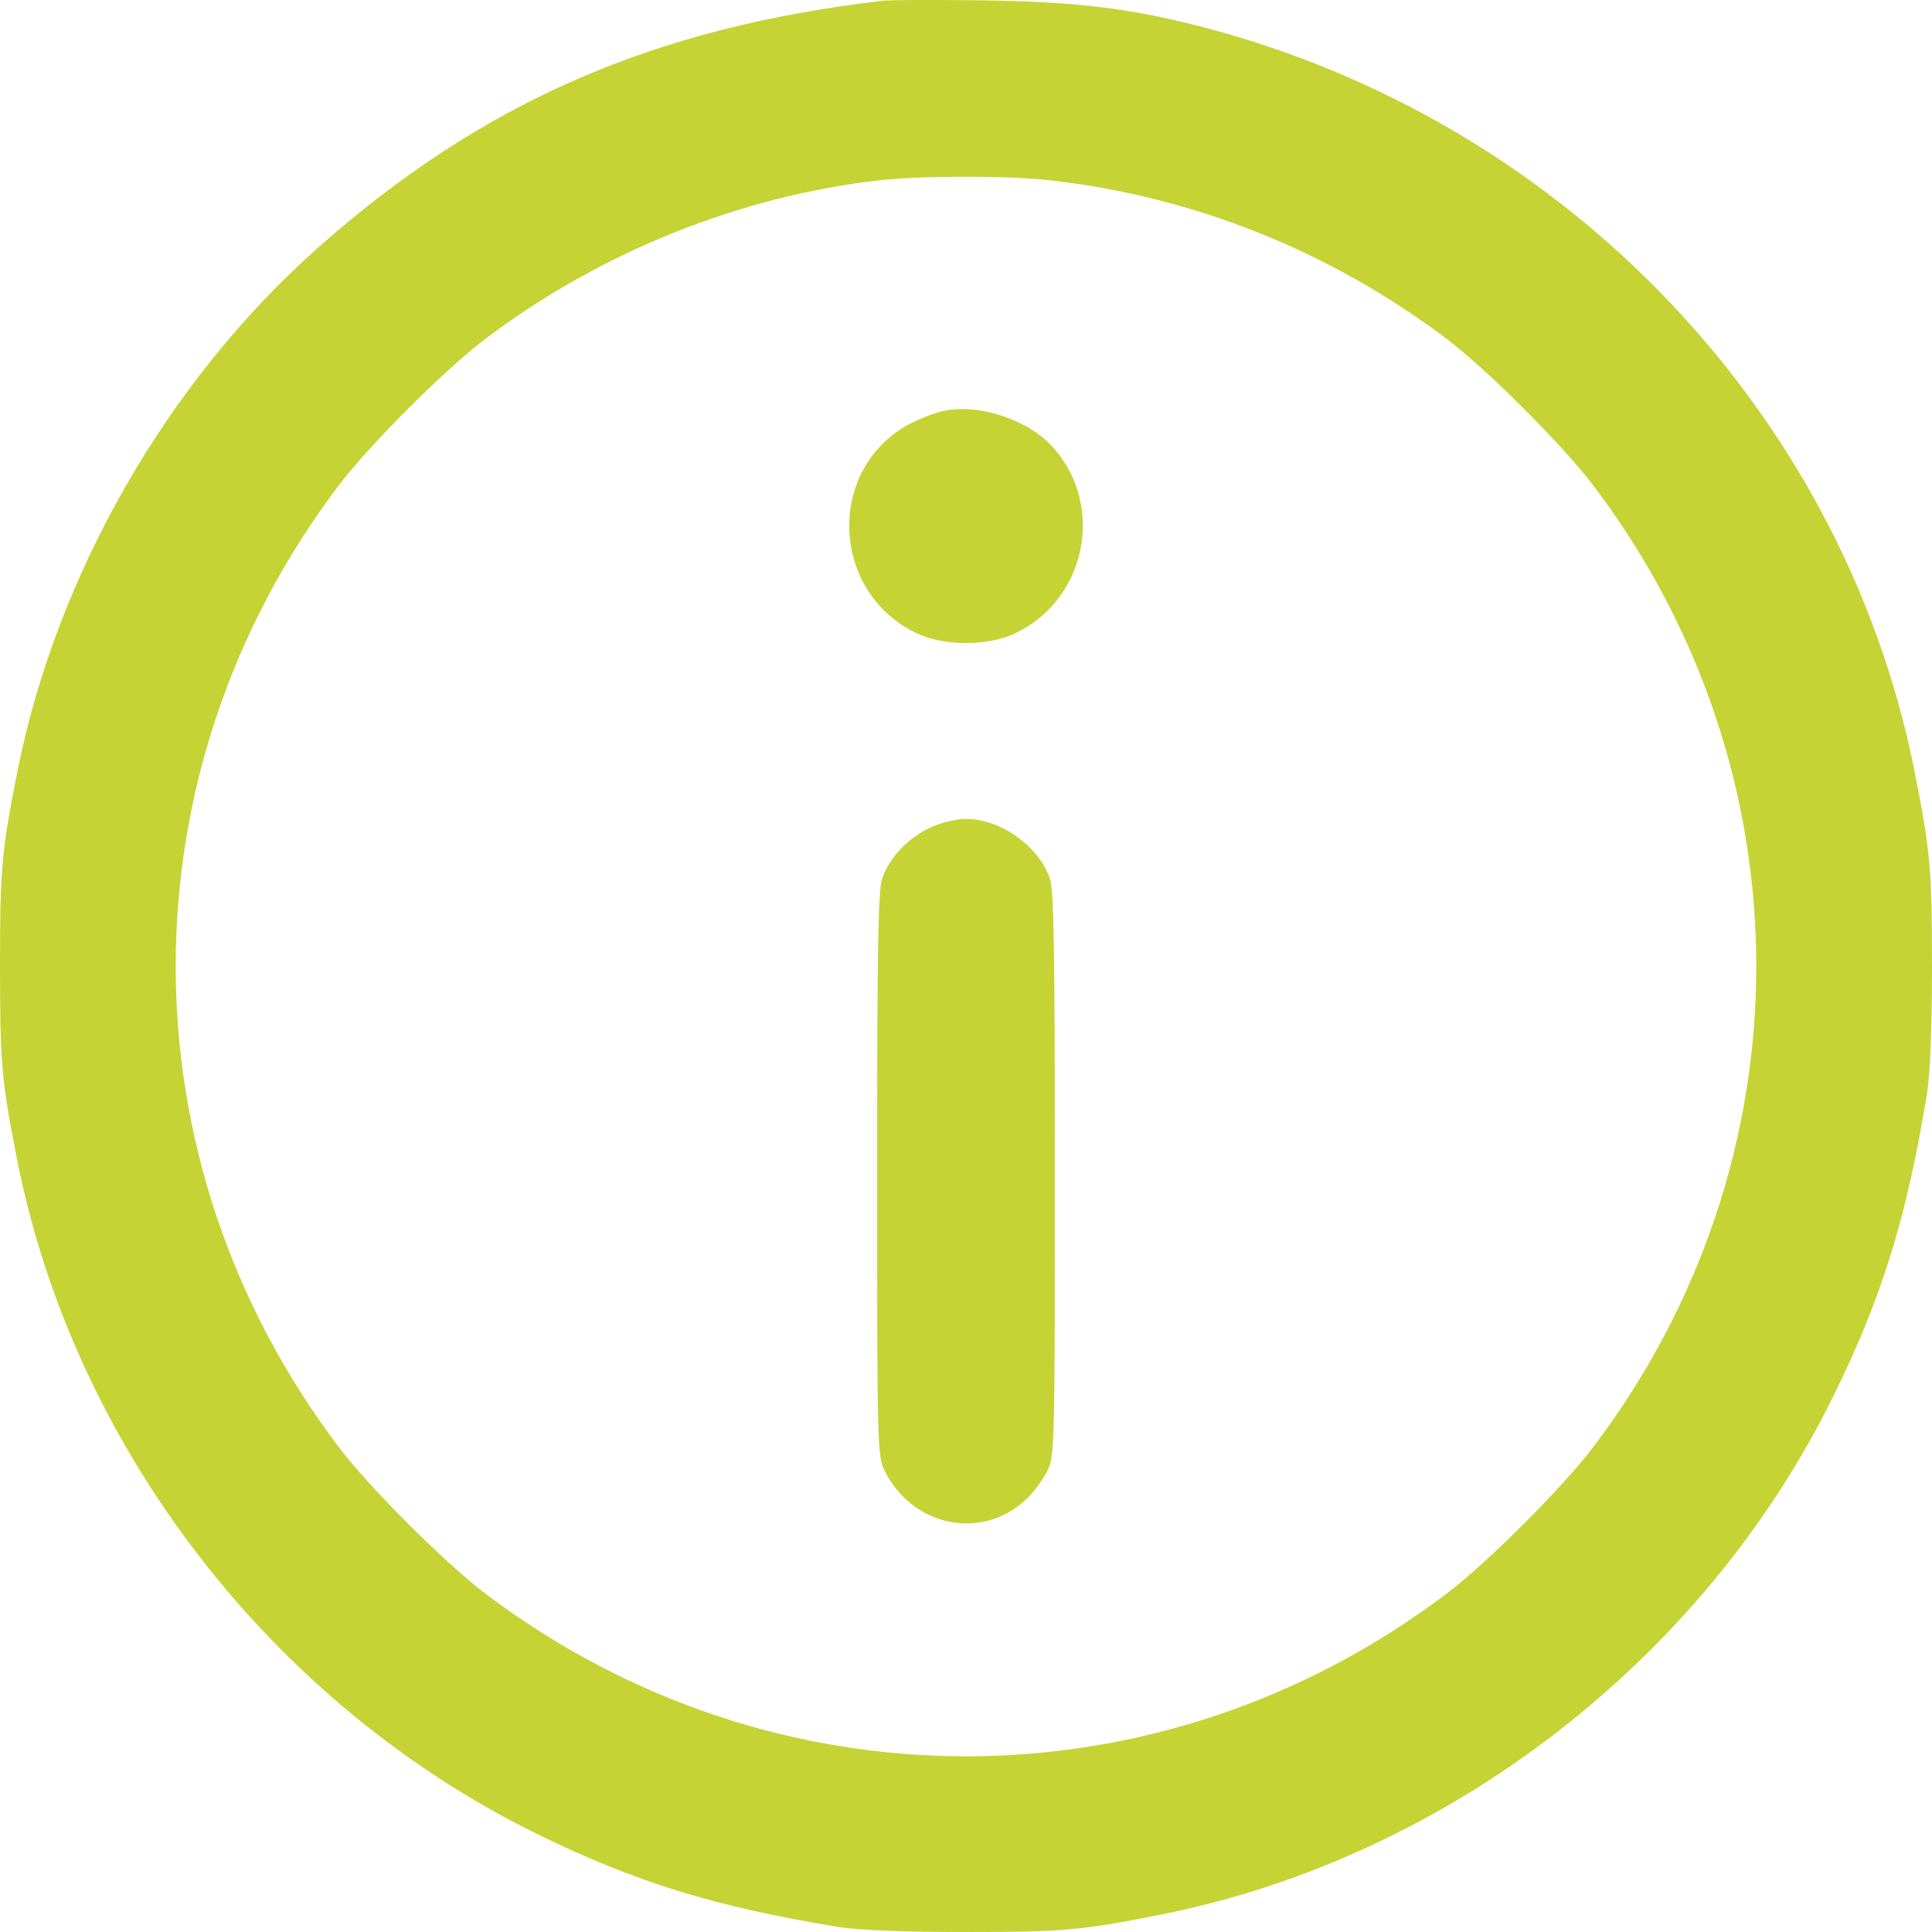 <svg width="21" height="21" viewBox="0 0 21 21" fill="none" xmlns="http://www.w3.org/2000/svg">
<path fill-rule="evenodd" clip-rule="evenodd" d="M9.596 0.008C7.099 0.299 5.237 1.113 3.455 2.694C1.818 4.147 0.615 6.243 0.189 8.387C0.018 9.246 0 9.445 0 10.503C0 11.56 0.018 11.759 0.189 12.619C0.808 15.736 2.958 18.521 5.835 19.933C6.911 20.461 7.776 20.727 9.123 20.947C9.332 20.98 9.835 21 10.5 21C11.558 21 11.757 20.982 12.617 20.811C15.735 20.192 18.52 18.043 19.932 15.167C20.461 14.091 20.727 13.226 20.947 11.879C20.98 11.671 21 11.167 21 10.503C21 9.445 20.982 9.246 20.811 8.387C20.019 4.401 16.882 1.193 12.839 0.236C12.175 0.078 11.604 0.017 10.685 0.004C10.165 -0.003 9.675 -0.001 9.596 0.008ZM11.396 1.958C12.959 2.129 14.463 2.729 15.729 3.687C16.166 4.018 16.986 4.838 17.317 5.275C19.681 8.395 19.681 12.611 17.317 15.73C16.986 16.167 16.166 16.987 15.729 17.318C12.608 19.681 8.392 19.681 5.271 17.318C4.834 16.987 4.014 16.167 3.683 15.73C1.319 12.611 1.319 8.395 3.683 5.275C4.014 4.838 4.834 4.018 5.271 3.687C6.515 2.745 8.037 2.132 9.555 1.96C10.006 1.909 10.937 1.908 11.396 1.958ZM10.263 4.465C10.166 4.484 9.993 4.551 9.878 4.613C8.967 5.109 9.032 6.464 9.986 6.893C10.273 7.022 10.727 7.022 11.014 6.893C11.791 6.543 12.018 5.53 11.464 4.882C11.197 4.57 10.663 4.385 10.263 4.465ZM10.109 8.997C9.87 9.108 9.669 9.32 9.59 9.544C9.545 9.671 9.534 10.291 9.534 12.763C9.534 15.708 9.537 15.83 9.614 15.984C9.924 16.609 10.699 16.753 11.177 16.275C11.248 16.203 11.342 16.073 11.386 15.984C11.463 15.83 11.466 15.708 11.466 12.763C11.466 10.291 11.455 9.671 11.41 9.544C11.286 9.192 10.873 8.901 10.5 8.901C10.393 8.901 10.229 8.941 10.109 8.997Z" fill="#C5D335"/>
</svg>
